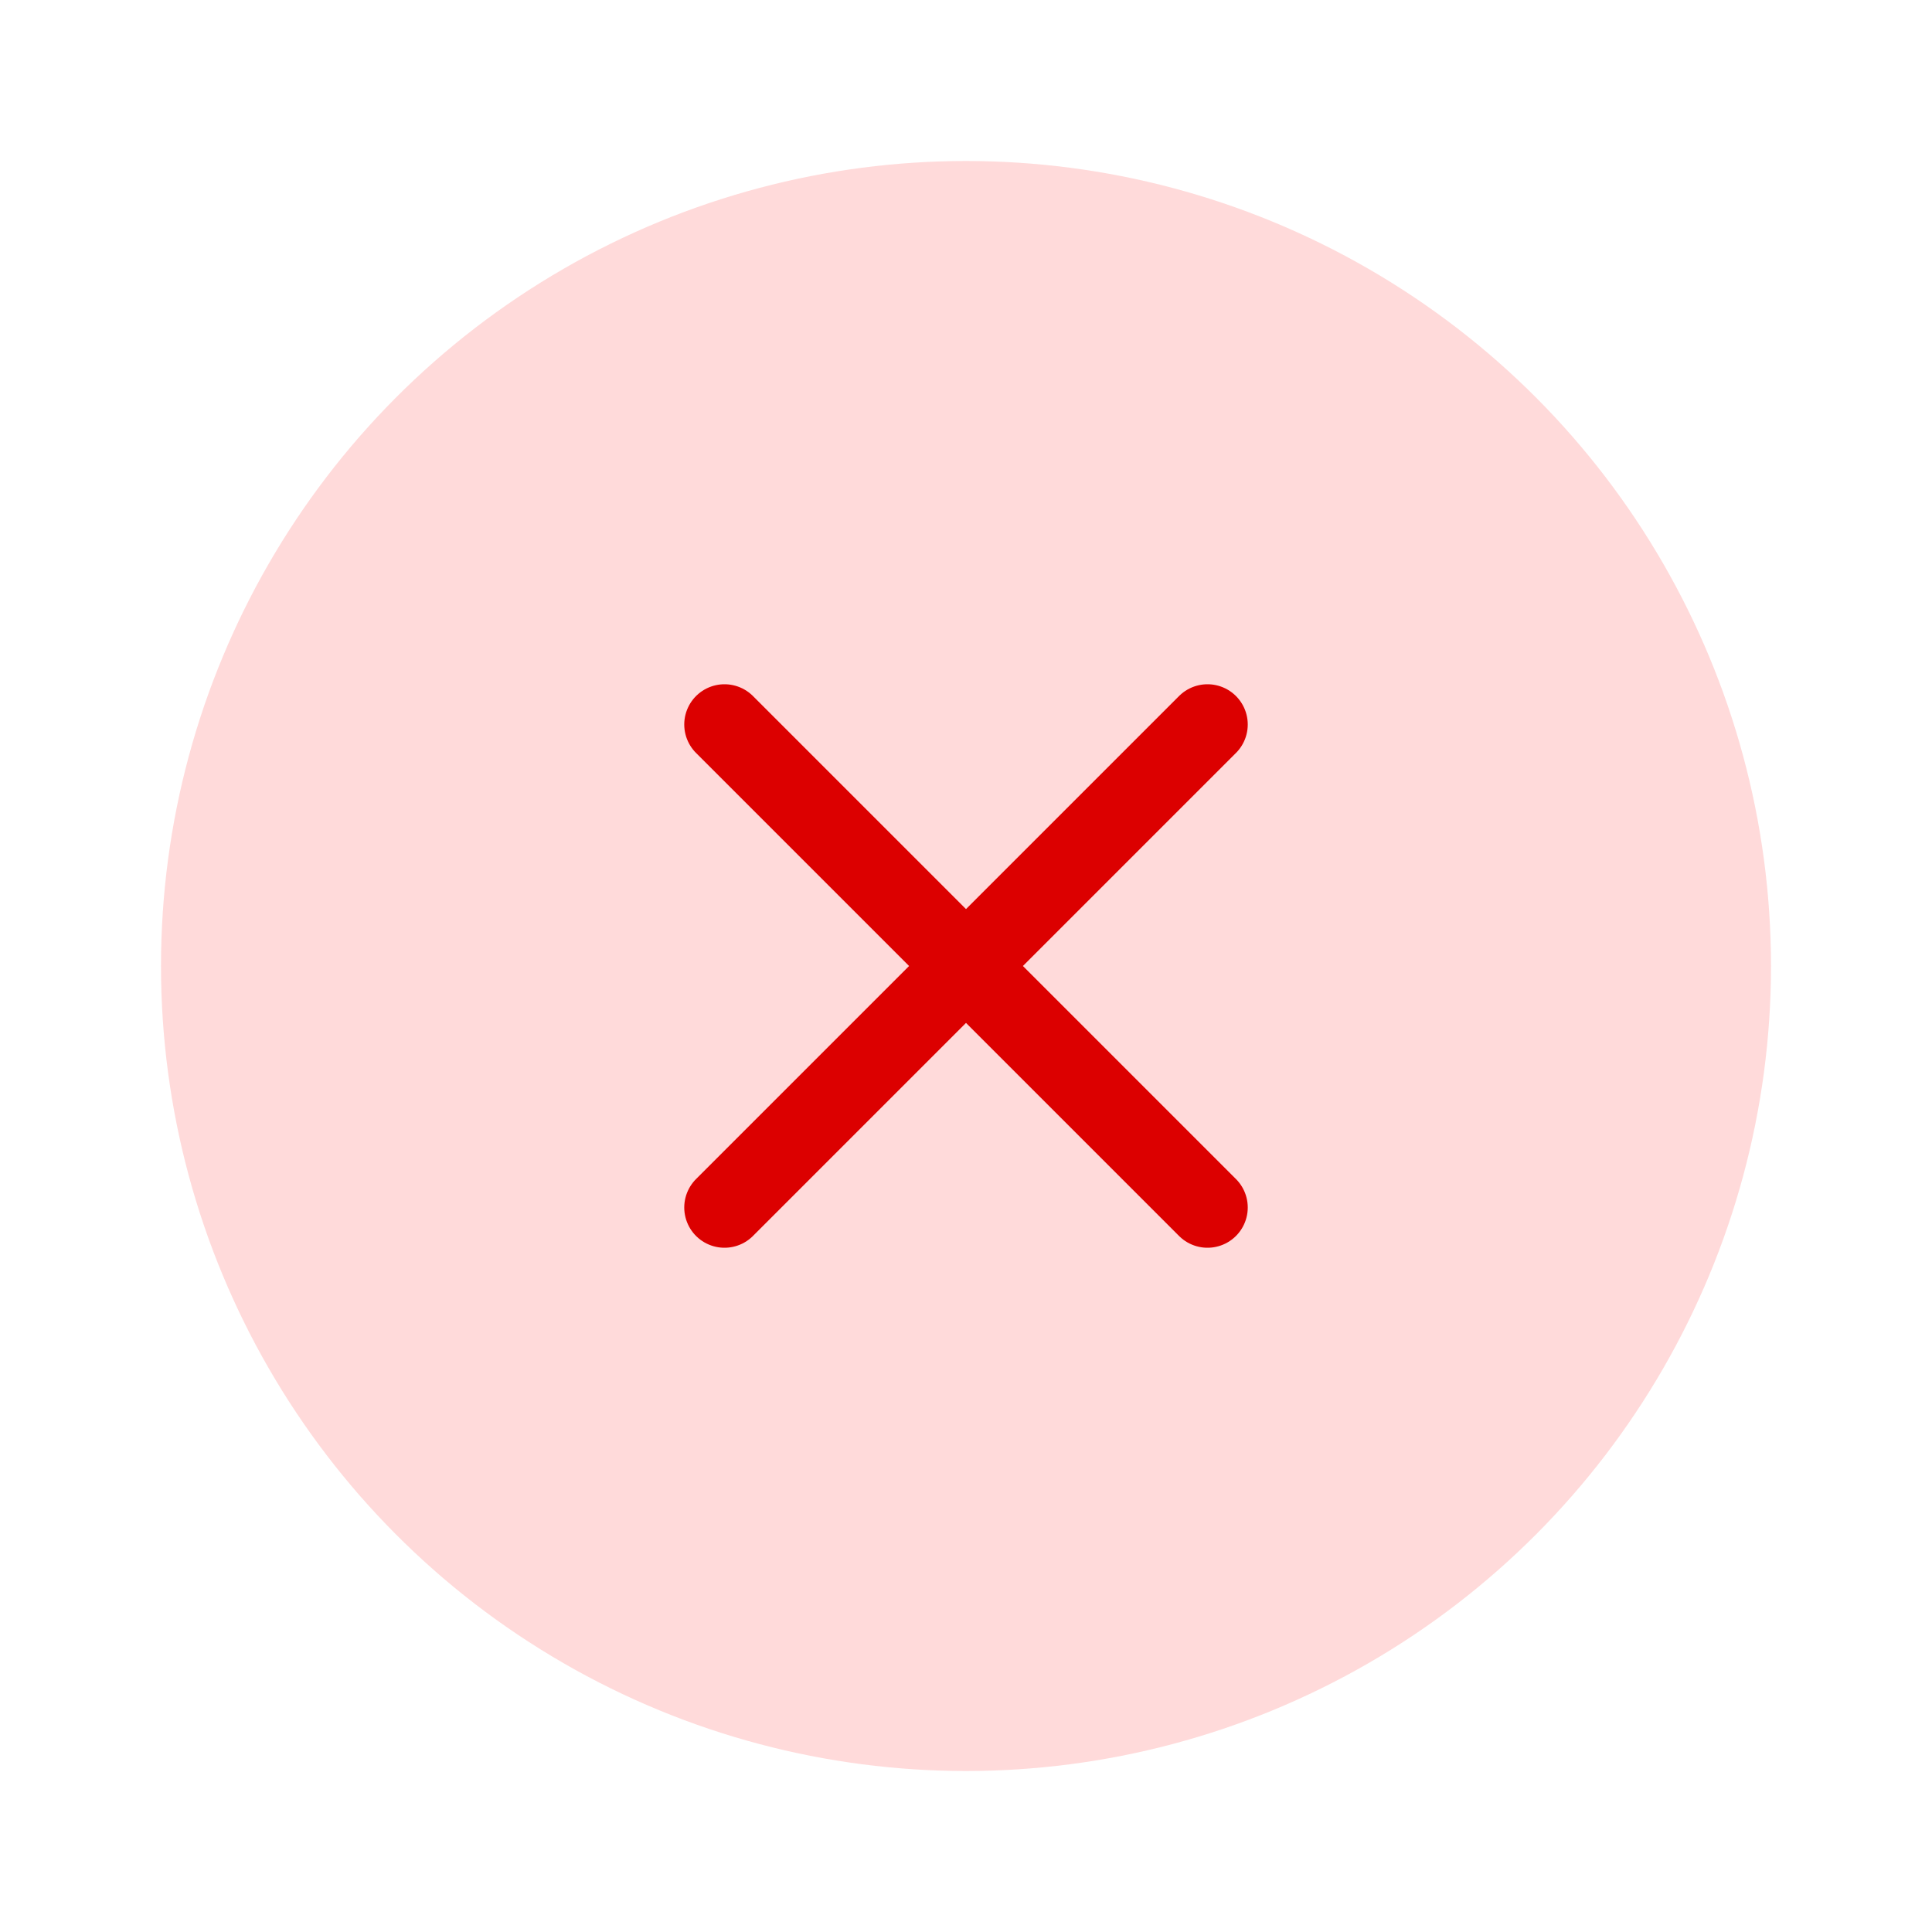 <svg width="24" height="24" viewBox="0 0 24 24" fill="none" xmlns="http://www.w3.org/2000/svg">
<circle cx="12" cy="12" r="10" fill="#FFDADA"/>
<path d="M9 9L15 15M15 9L9 15" stroke="#DC0000" stroke-linecap="round"/>
</svg>
